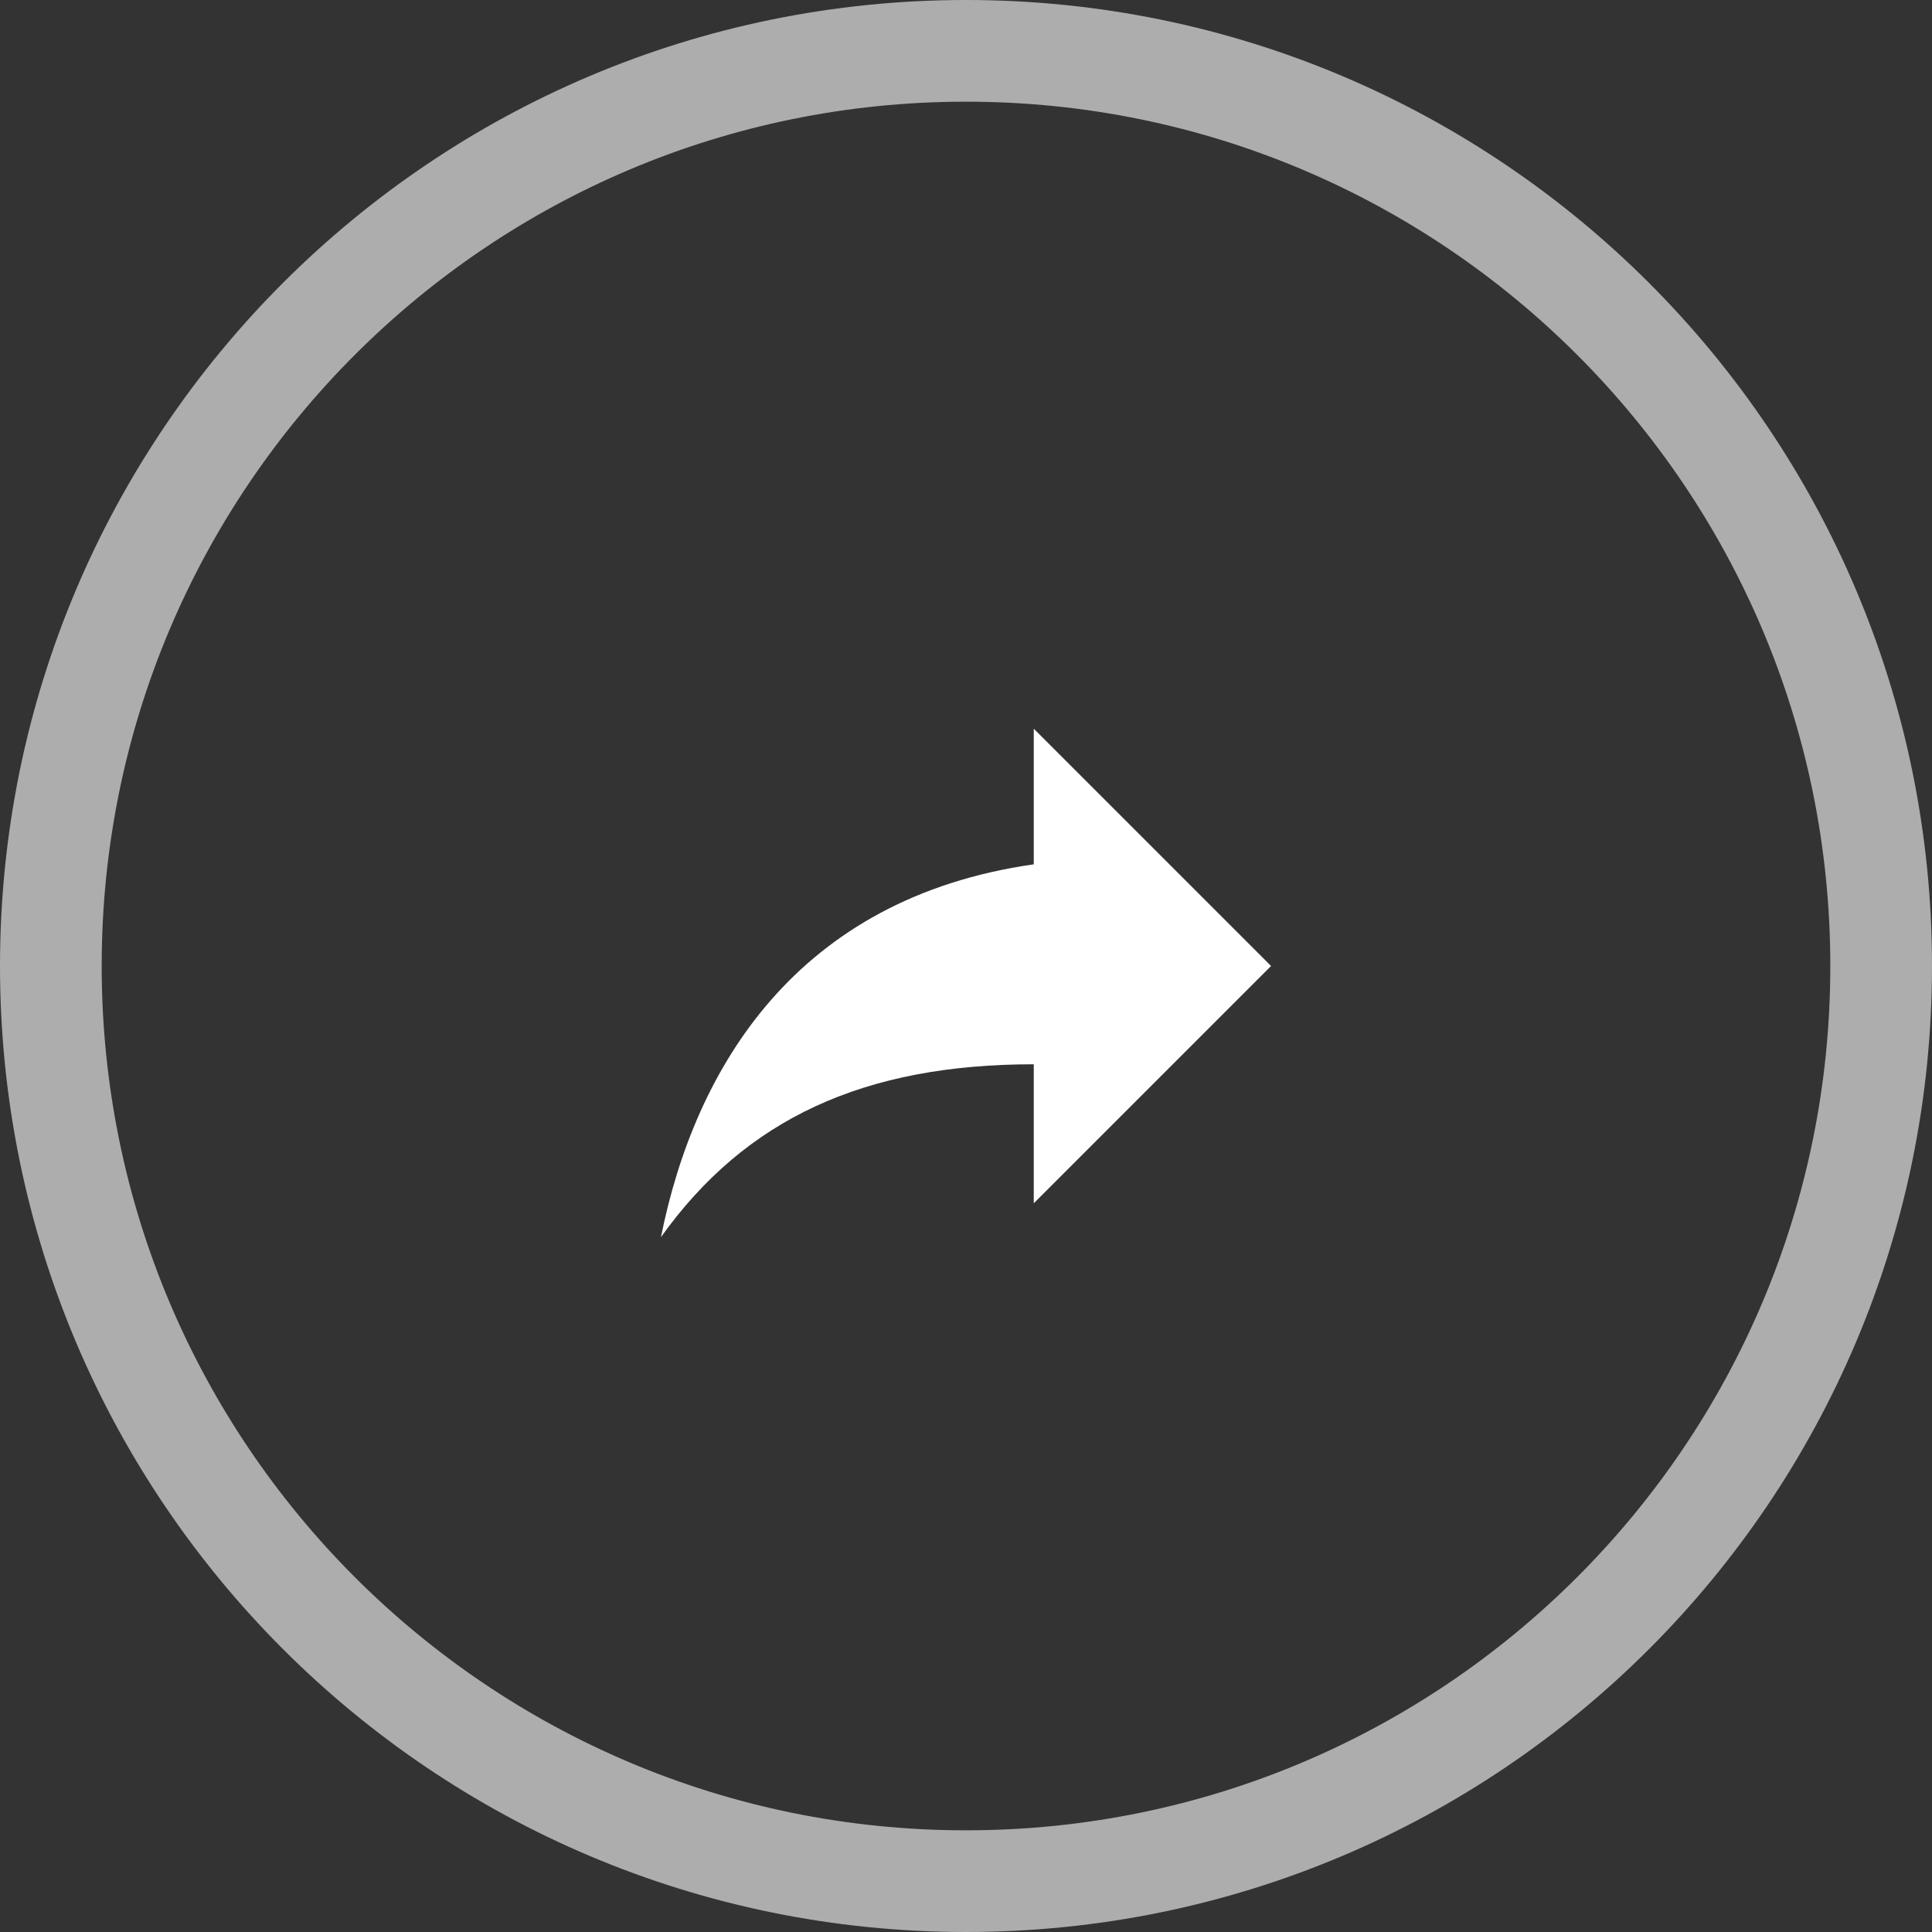 <svg xmlns="http://www.w3.org/2000/svg" width="38" height="38" fill="none" viewBox="0 0 38 38">
  <rect x="0" y="0" width="38" height="38" fill="#333333" stroke="none"/>
  <path stroke="#fff" stroke-opacity=".6" stroke-width="2" d="M37 19c0 9.941-8.059 18-18 18S1 28.941 1 19 9.059 1 19 1s18 8.059 18 18z"/>
  <path fill="#fff" fill-rule="evenodd" d="M25 19l-4.667-4.667V17c-4.666.667-6.666 4-7.333 7.333 1.667-2.333 4-3.4 7.333-3.4v2.734L25 19z" clip-rule="evenodd"/>
  <mask id="a" width="12" height="11" x="13" y="14" maskUnits="userSpaceOnUse" style="mask-type:alpha">
    <path fill="#fff" fill-rule="evenodd" d="M25 19l-4.667-4.667V17c-4.666.667-6.666 4-7.333 7.333 1.667-2.333 4-3.4 7.333-3.4v2.734L25 19z" clip-rule="evenodd"/>
  </mask>
</svg>
